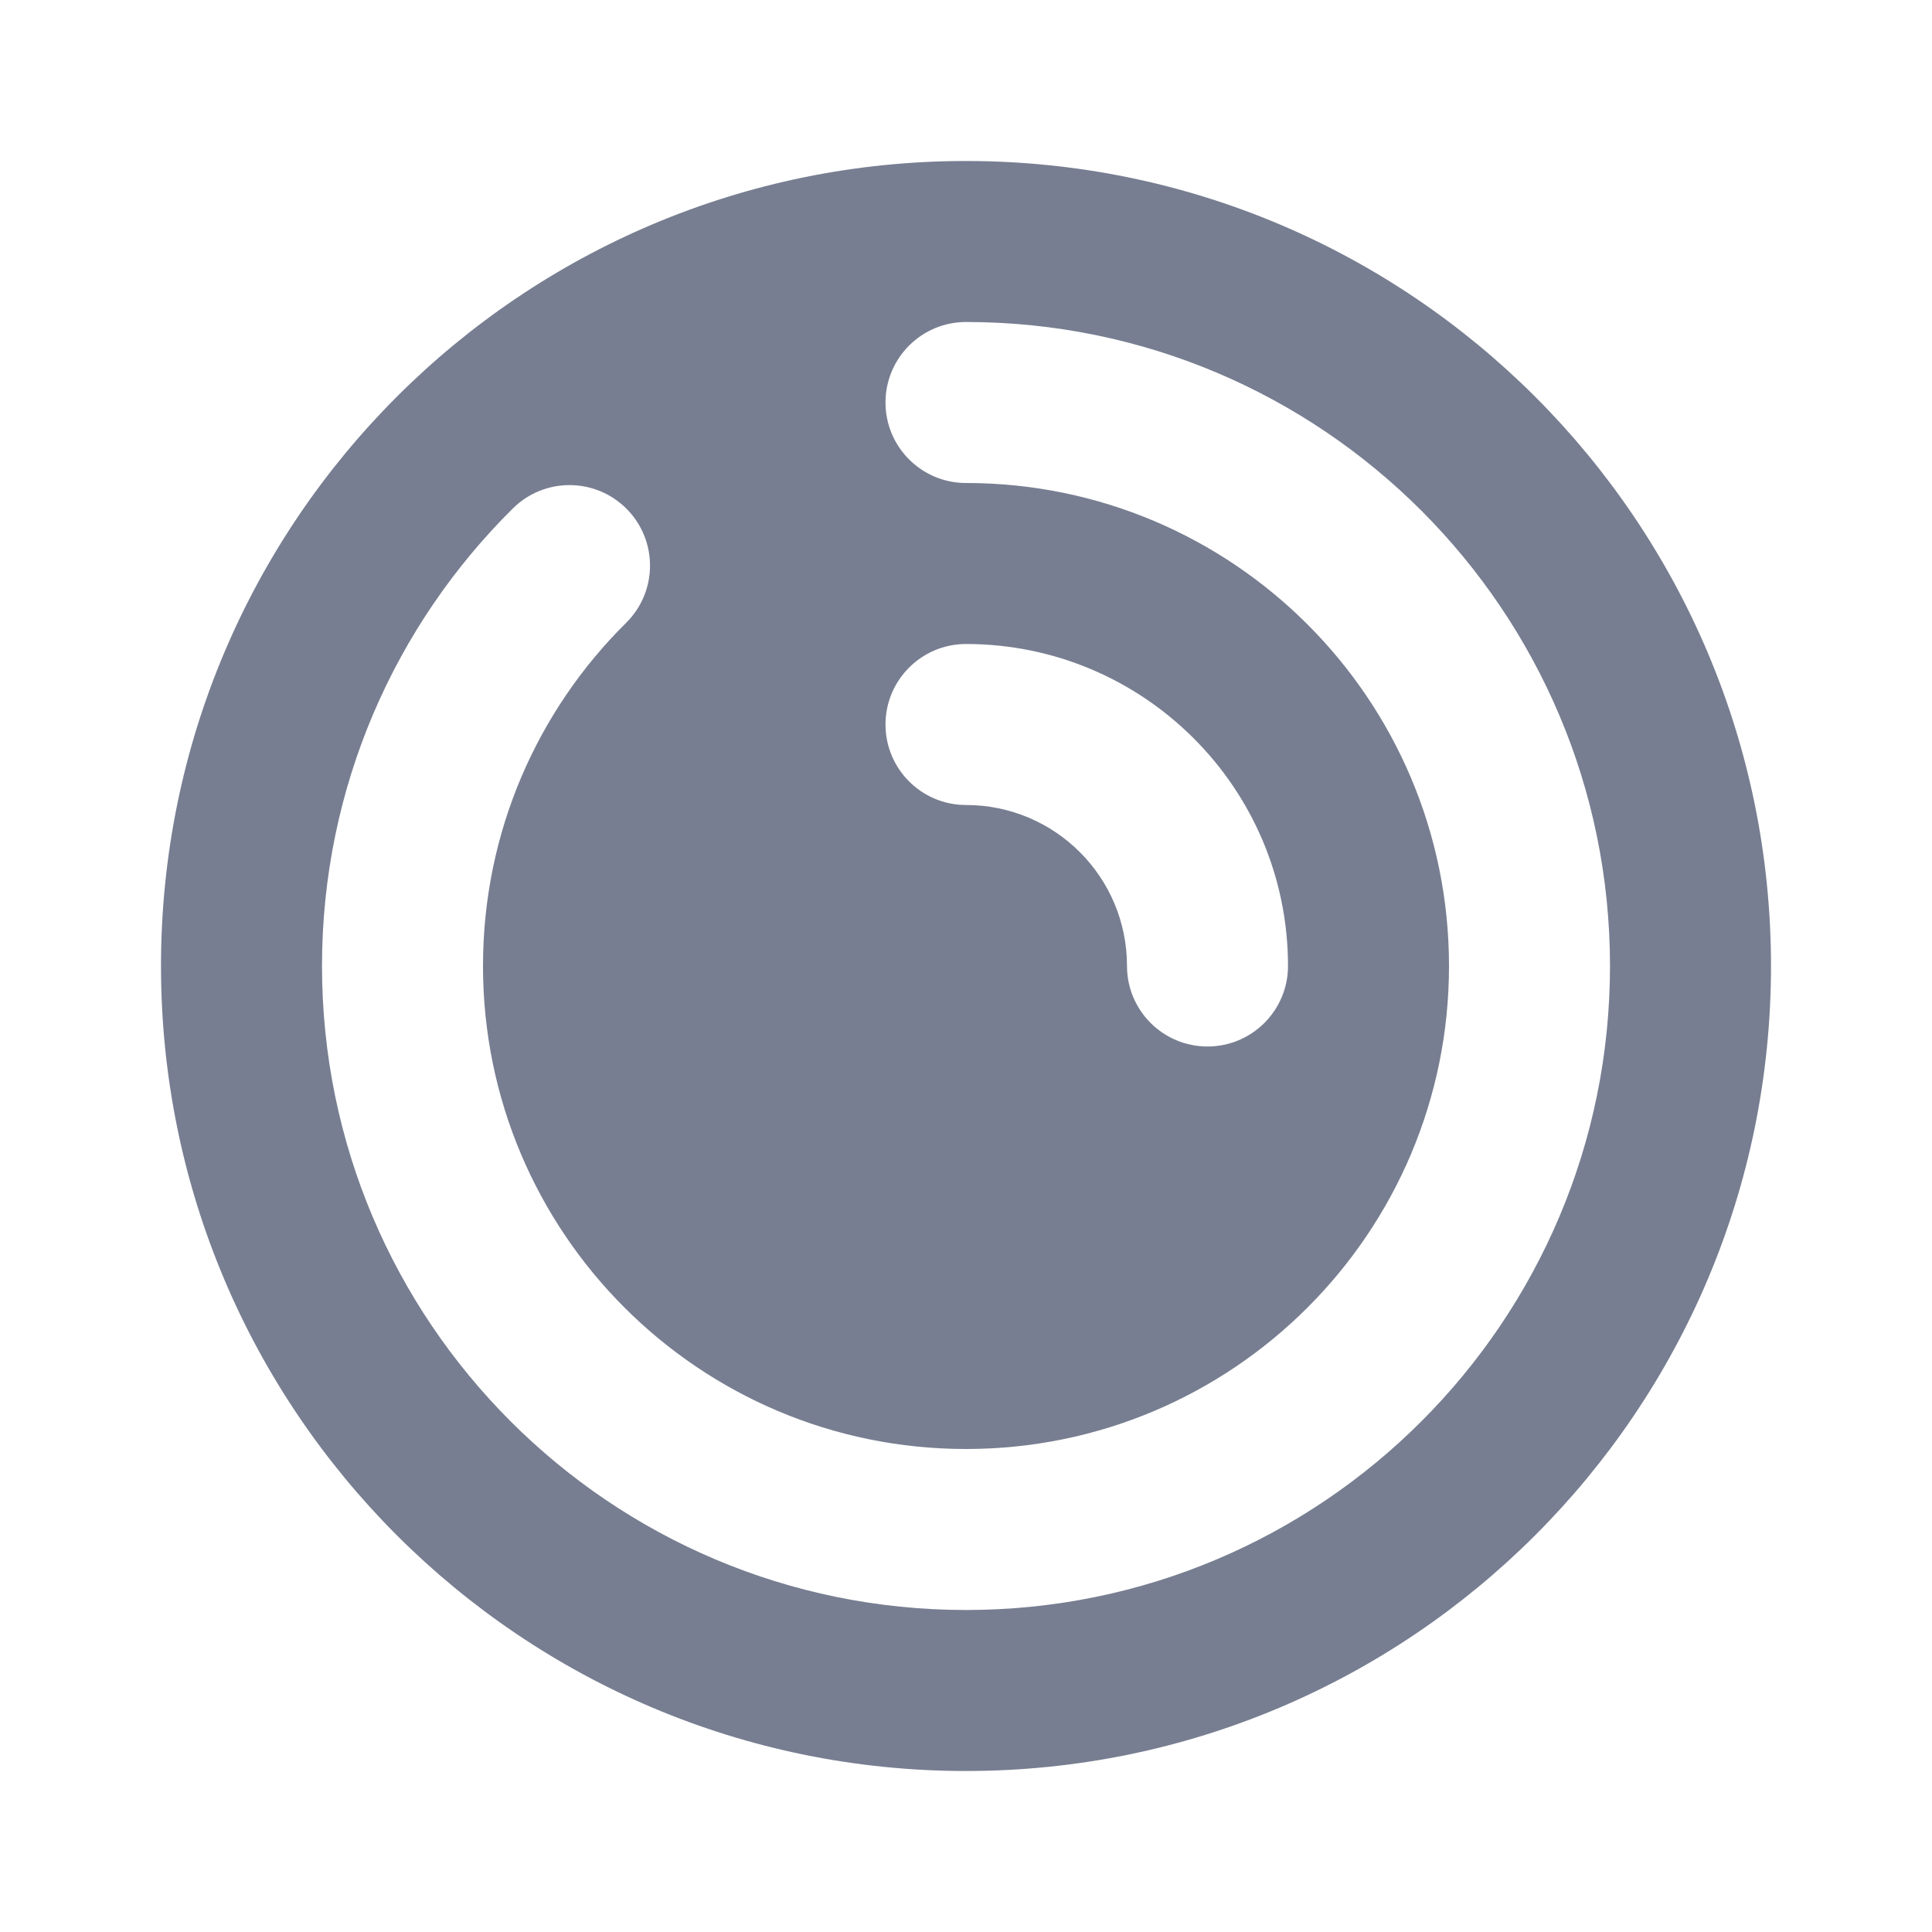 <svg width="24" height="24" viewBox="0 0 24 24" fill="none" xmlns="http://www.w3.org/2000/svg">
<path fill-rule="evenodd" clip-rule="evenodd" d="M22 12C22 17.523 17.523 22 12 22C6.477 22 2 17.523 2 12C2 6.477 6.477 2 12 2C17.523 2 22 6.477 22 12ZM11 9C11 8.448 11.448 8 12 8C14.209 8 16 9.791 16 12C16 12.552 15.552 13 15 13C14.448 13 14 12.552 14 12C14 10.895 13.105 10 12 10C11.448 10 11 9.552 11 9ZM12 4C11.448 4 11 4.448 11 5C11 5.552 11.448 6 12 6C15.314 6 18 8.686 18 12C18 15.314 15.314 18 12 18C8.686 18 6 15.314 6 12C6 10.332 6.679 8.825 7.778 7.737C8.171 7.348 8.174 6.715 7.785 6.322C7.396 5.93 6.763 5.927 6.371 6.316C4.908 7.764 4 9.777 4 12C4 16.418 7.582 20 12 20C16.418 20 20 16.418 20 12C20 7.582 16.418 4 12 4Z" fill="#777E91"/>
</svg>
